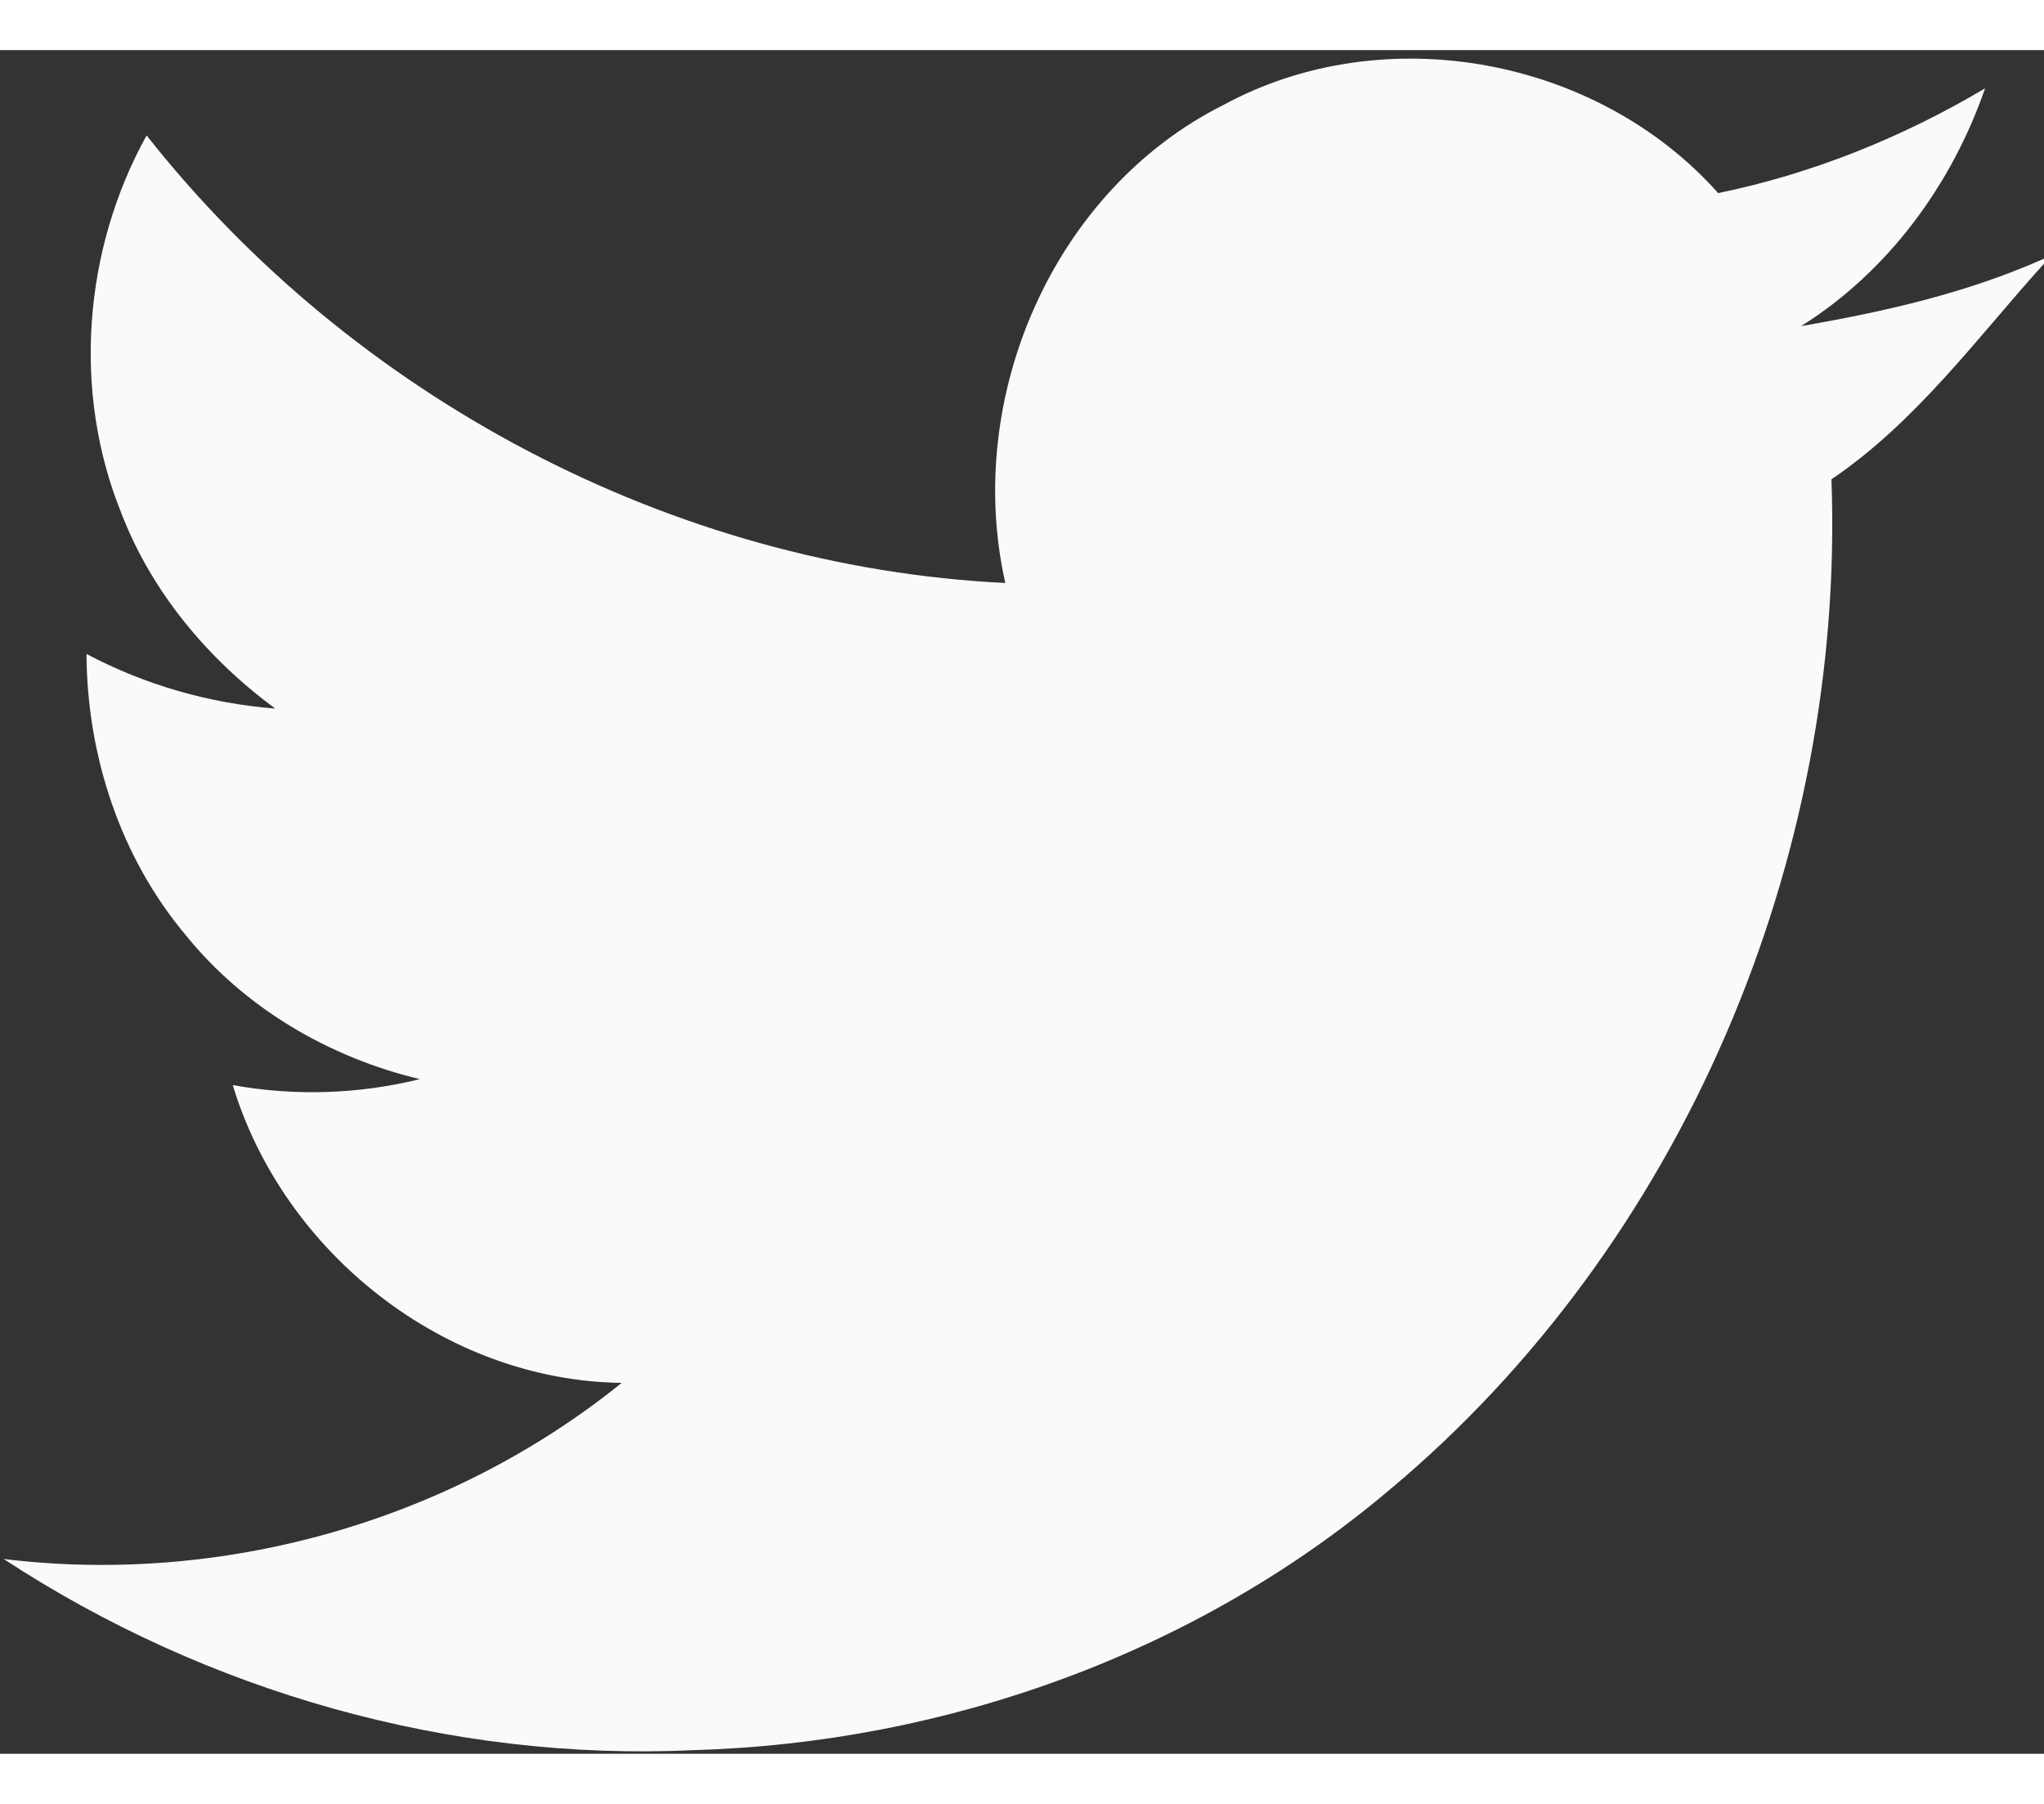 <svg width="17px" height="15px" viewBox="0 0 168 140" version="1.1" xmlns="http://www.w3.org/2000/svg">
<rect x="0" y="0" width="168" height="140" fill="#333333" stroke="none"/>
<g id="#fafafaff">
<path fill="#fafafa" opacity="1.00" d=" M 100.59 4.49 C 113.77 -2.65 131.28 0.59 141.22 11.75 C 148.96 10.16 156.37 7.17 163.16 3.14 C 160.40 11.08 155.20 18.18 148.04 22.68 C 154.87 21.50 161.64 19.97 168.00 17.14 L 168.00 17.55 C 162.46 23.69 157.50 30.55 150.53 35.27 C 151.67 66.46 138.30 98.14 114.28 118.25 C 98.38 131.71 77.76 139.11 57.00 139.70 C 37.05 140.64 16.98 134.92 0.30 123.99 C 18.29 126.19 36.99 120.91 51.10 109.52 C 36.57 109.34 23.31 98.85 19.13 85.05 C 24.23 85.97 29.48 85.80 34.51 84.56 C 27.05 82.78 20.11 78.72 15.27 72.73 C 9.88 66.32 7.15 57.95 7.11 49.62 C 11.92 52.17 17.20 53.68 22.62 54.11 C 17.06 50.01 12.45 44.51 9.96 38.02 C 5.93 28.05 6.86 16.38 12.05 7.01 C 29.00 28.50 55.22 42.45 82.63 43.79 C 79.20 28.62 86.53 11.52 100.59 4.49 Z" />
</g>
</svg>